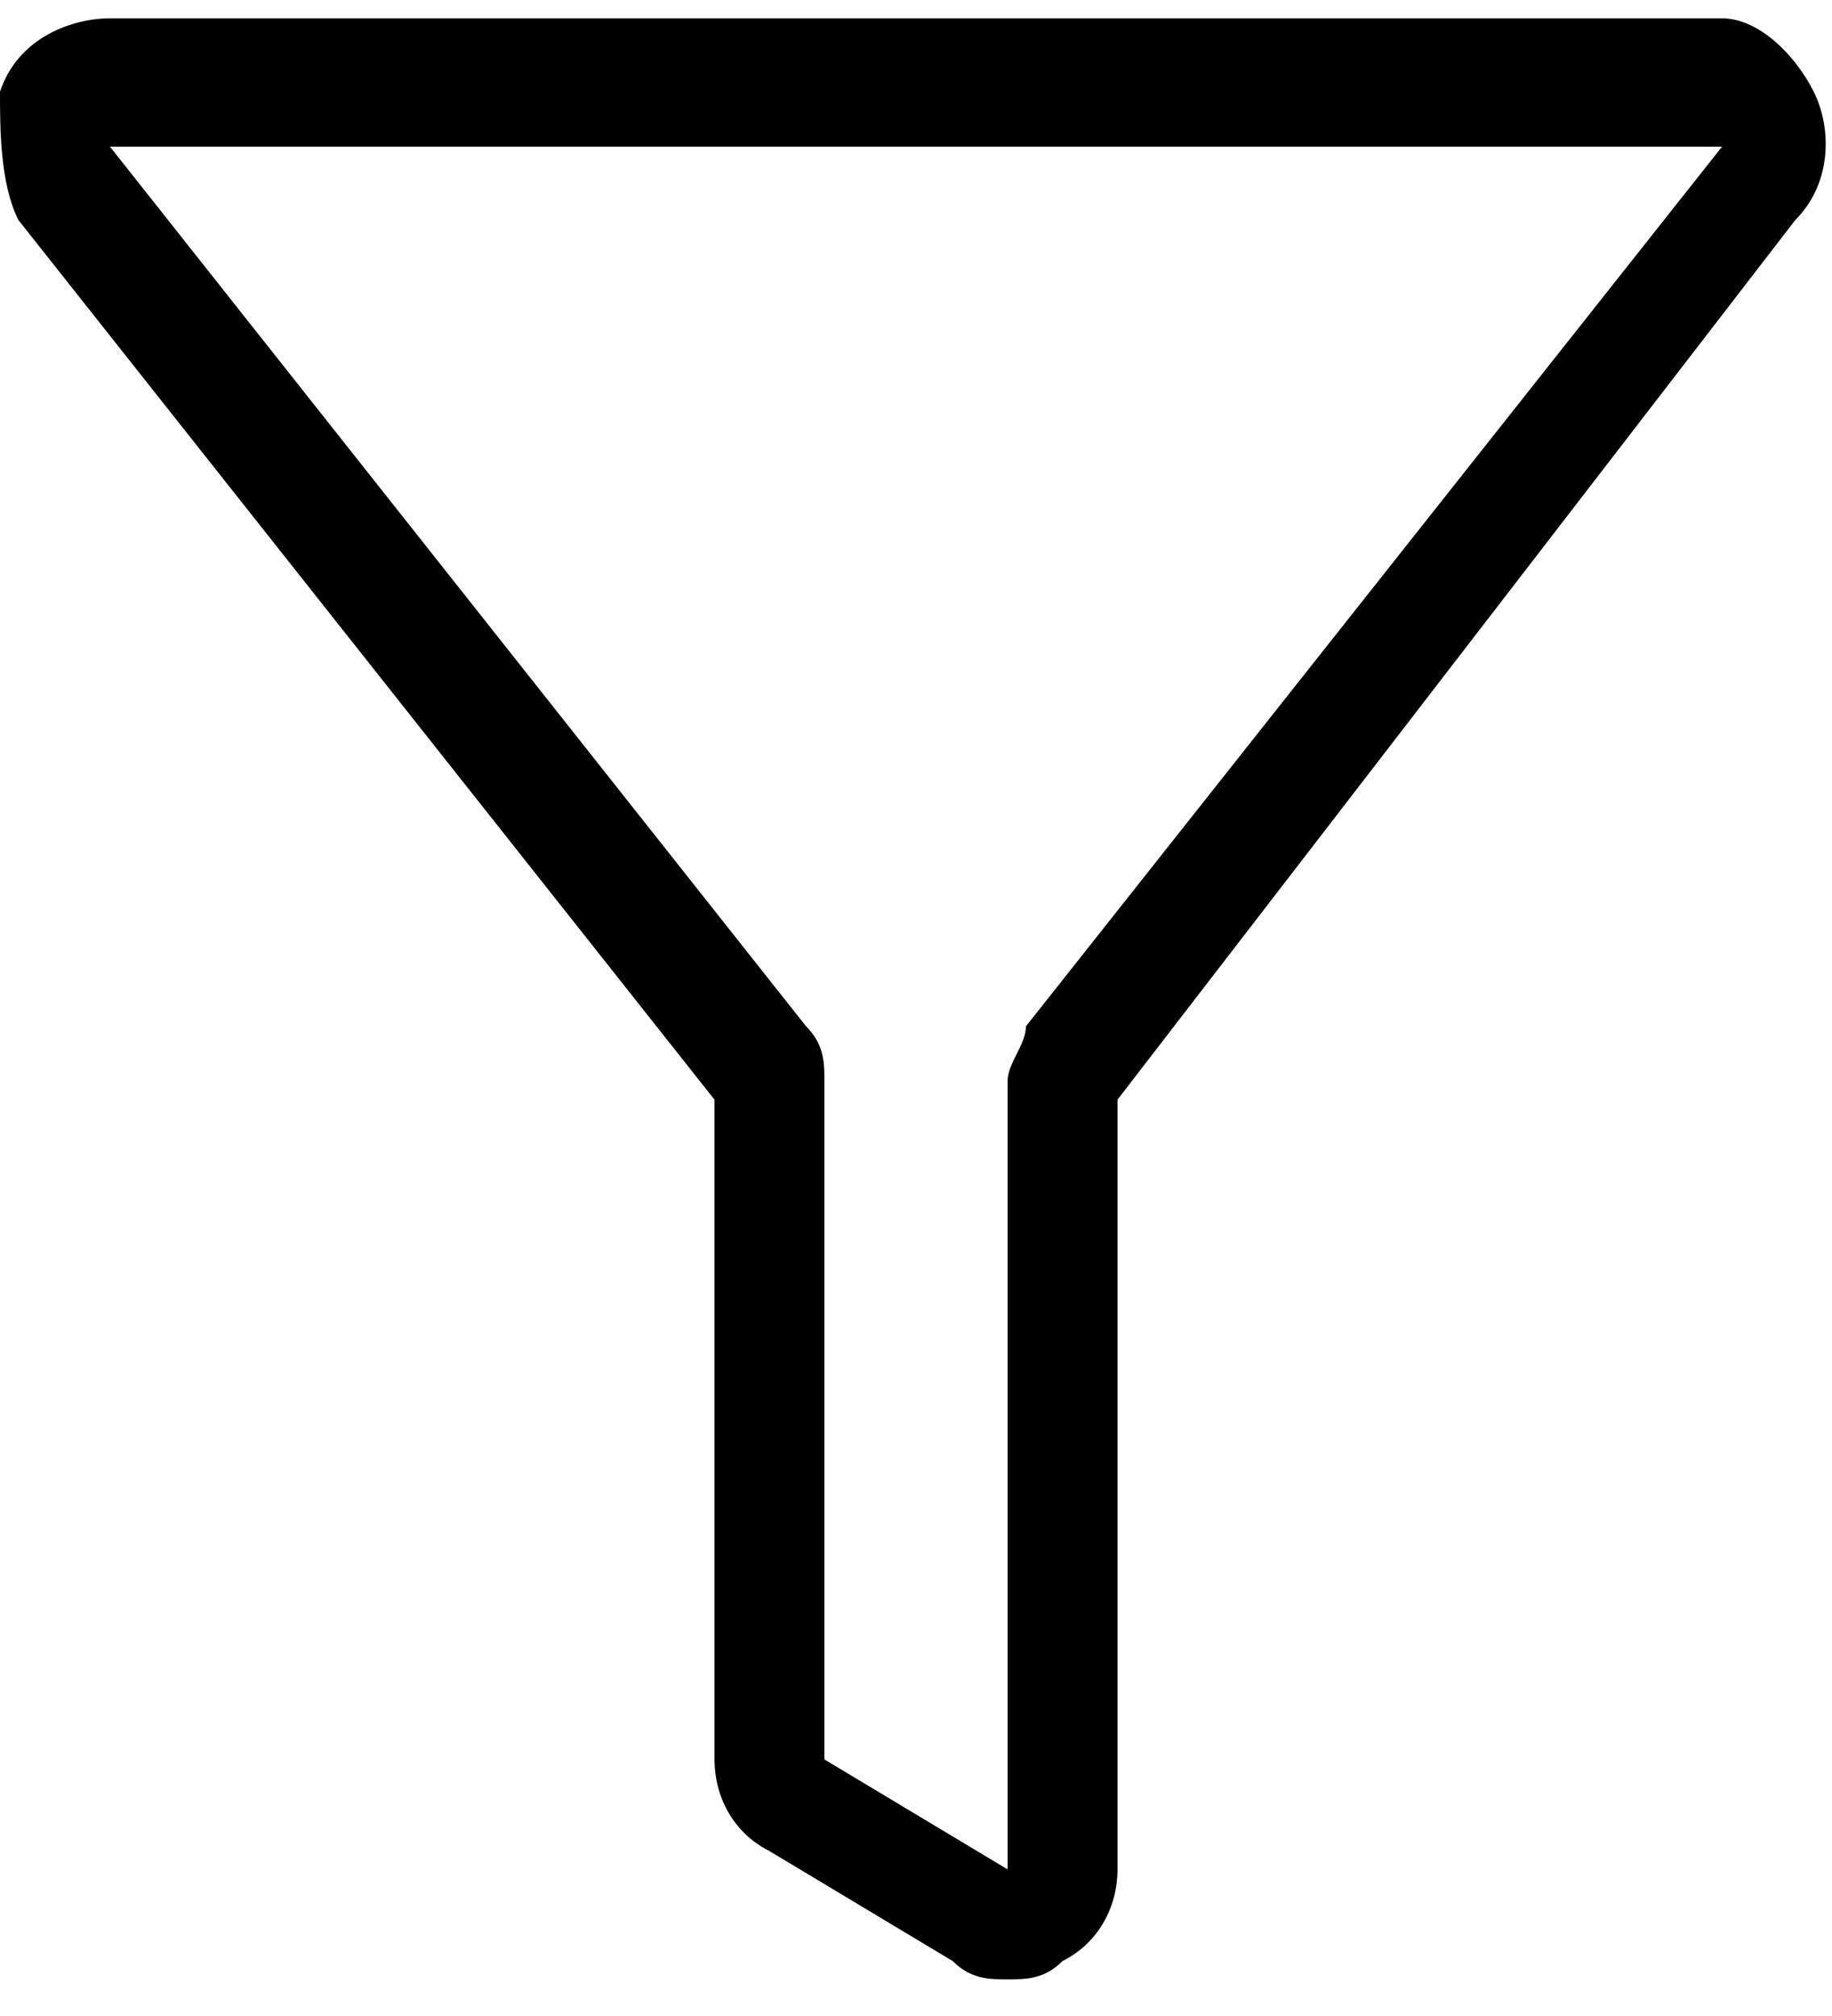 <?xml version="1.0" encoding="utf-8"?>
<!-- Generator: Adobe Illustrator 22.1.0, SVG Export Plug-In . SVG Version: 6.00 Build 0)  -->
<svg version="1.1" id="Layer_1" xmlns="http://www.w3.org/2000/svg" xmlns:xlink="http://www.w3.org/1999/xlink" x="0px" y="0px"
	 viewBox="0 0 10 11" style="enable-background:new 0 0 10 11;" xml:space="preserve">
<title>ícono/filtro</title>
<desc>Created with Sketch.</desc>
<g id="mobile">
	<g id="buscador-mobile---filtros-sin-resultados" transform="translate(-50, -198)">
		<g id="orden-y-filtros" transform="translate(0, 176)">
			<g id="filtrar" transform="translate(10, 5)">
				<g id="texto-_x26_-ícono" transform="translate(40, 15)">
					<path id="ícono_x2F_filtro" d="M9.4,2.8L5.6,7.6C5.6,7.7,5.5,7.8,5.5,7.9v4.3l-1-0.6V7.9c0-0.1,0-0.2-0.1-0.3L0.6,2.8H9.4z
						 M0.6,2.1c-0.2,0-0.5,0.1-0.6,0.4C0,2.7,0,3,0.1,3.2L3.9,8v3.6c0,0.2,0.1,0.4,0.3,0.5l1,0.6c0.1,0.1,0.2,0.1,0.3,0.1
						c0.1,0,0.2,0,0.3-0.1c0.2-0.1,0.3-0.3,0.3-0.5V8l3.7-4.8C10,3,10,2.7,9.9,2.5C9.8,2.3,9.6,2.1,9.4,2.1H0.6z"/>
				</g>
			</g>
		</g>
	</g>
</g>
</svg>
